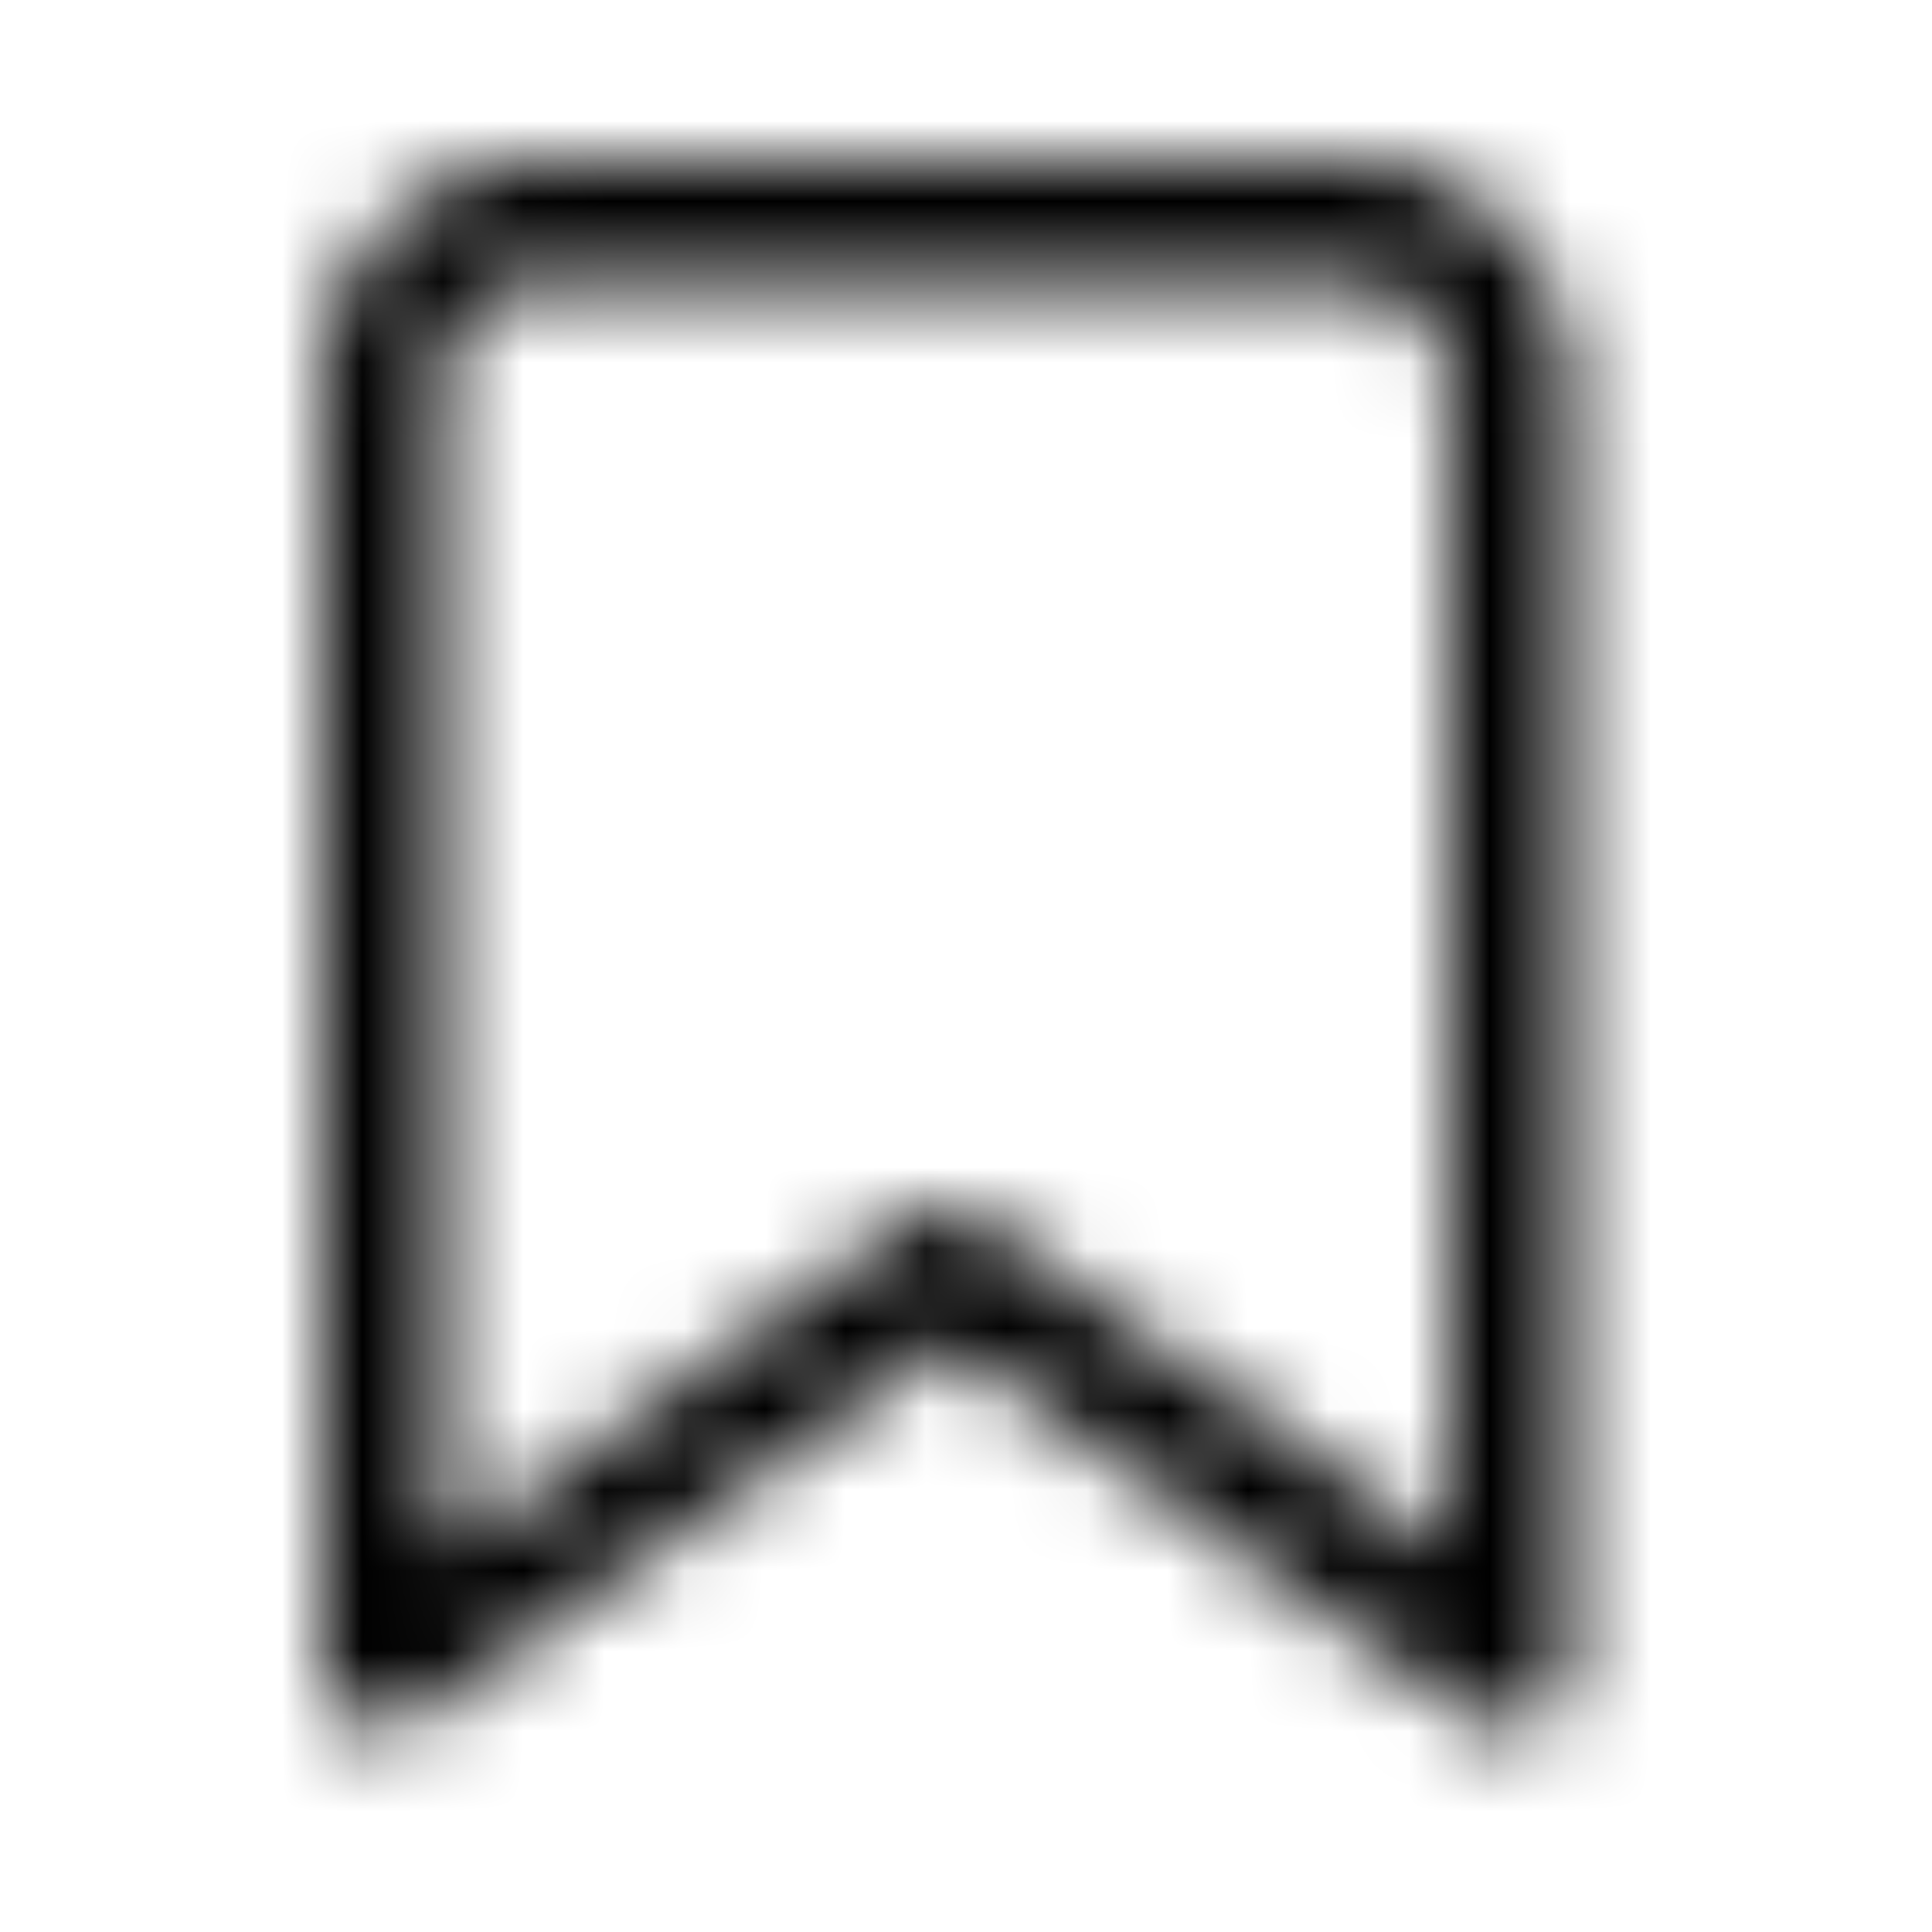 <svg xmlns="http://www.w3.org/2000/svg" fill="none" viewBox="0 0 24 24" class="Icon Icon-bookmark"><mask id="a" width="16" height="20" x="4" y="2" maskUnits="userSpaceOnUse" style="mask-type:alpha"><path fill="currentColor" fill-rule="evenodd" d="M6.75 3.5A1.25 1.25 0 0 0 5.5 4.75v14.543l5.814-4.153a.75.75 0 0 1 .872 0L18 19.293V4.75a1.25 1.25 0 0 0-1.25-1.25zm-1.945-.695A2.75 2.75 0 0 1 6.75 2h10a2.75 2.75 0 0 1 2.75 2.75v16a.75.75 0 0 1-1.186.61l-6.564-4.688-6.564 4.688A.75.75 0 0 1 4 20.75v-16c0-.73.29-1.429.805-1.945" clip-rule="evenodd"/></mask><g mask="url(#a)"><path fill="currentColor" d="M0 0h24v24H0z"/></g></svg>